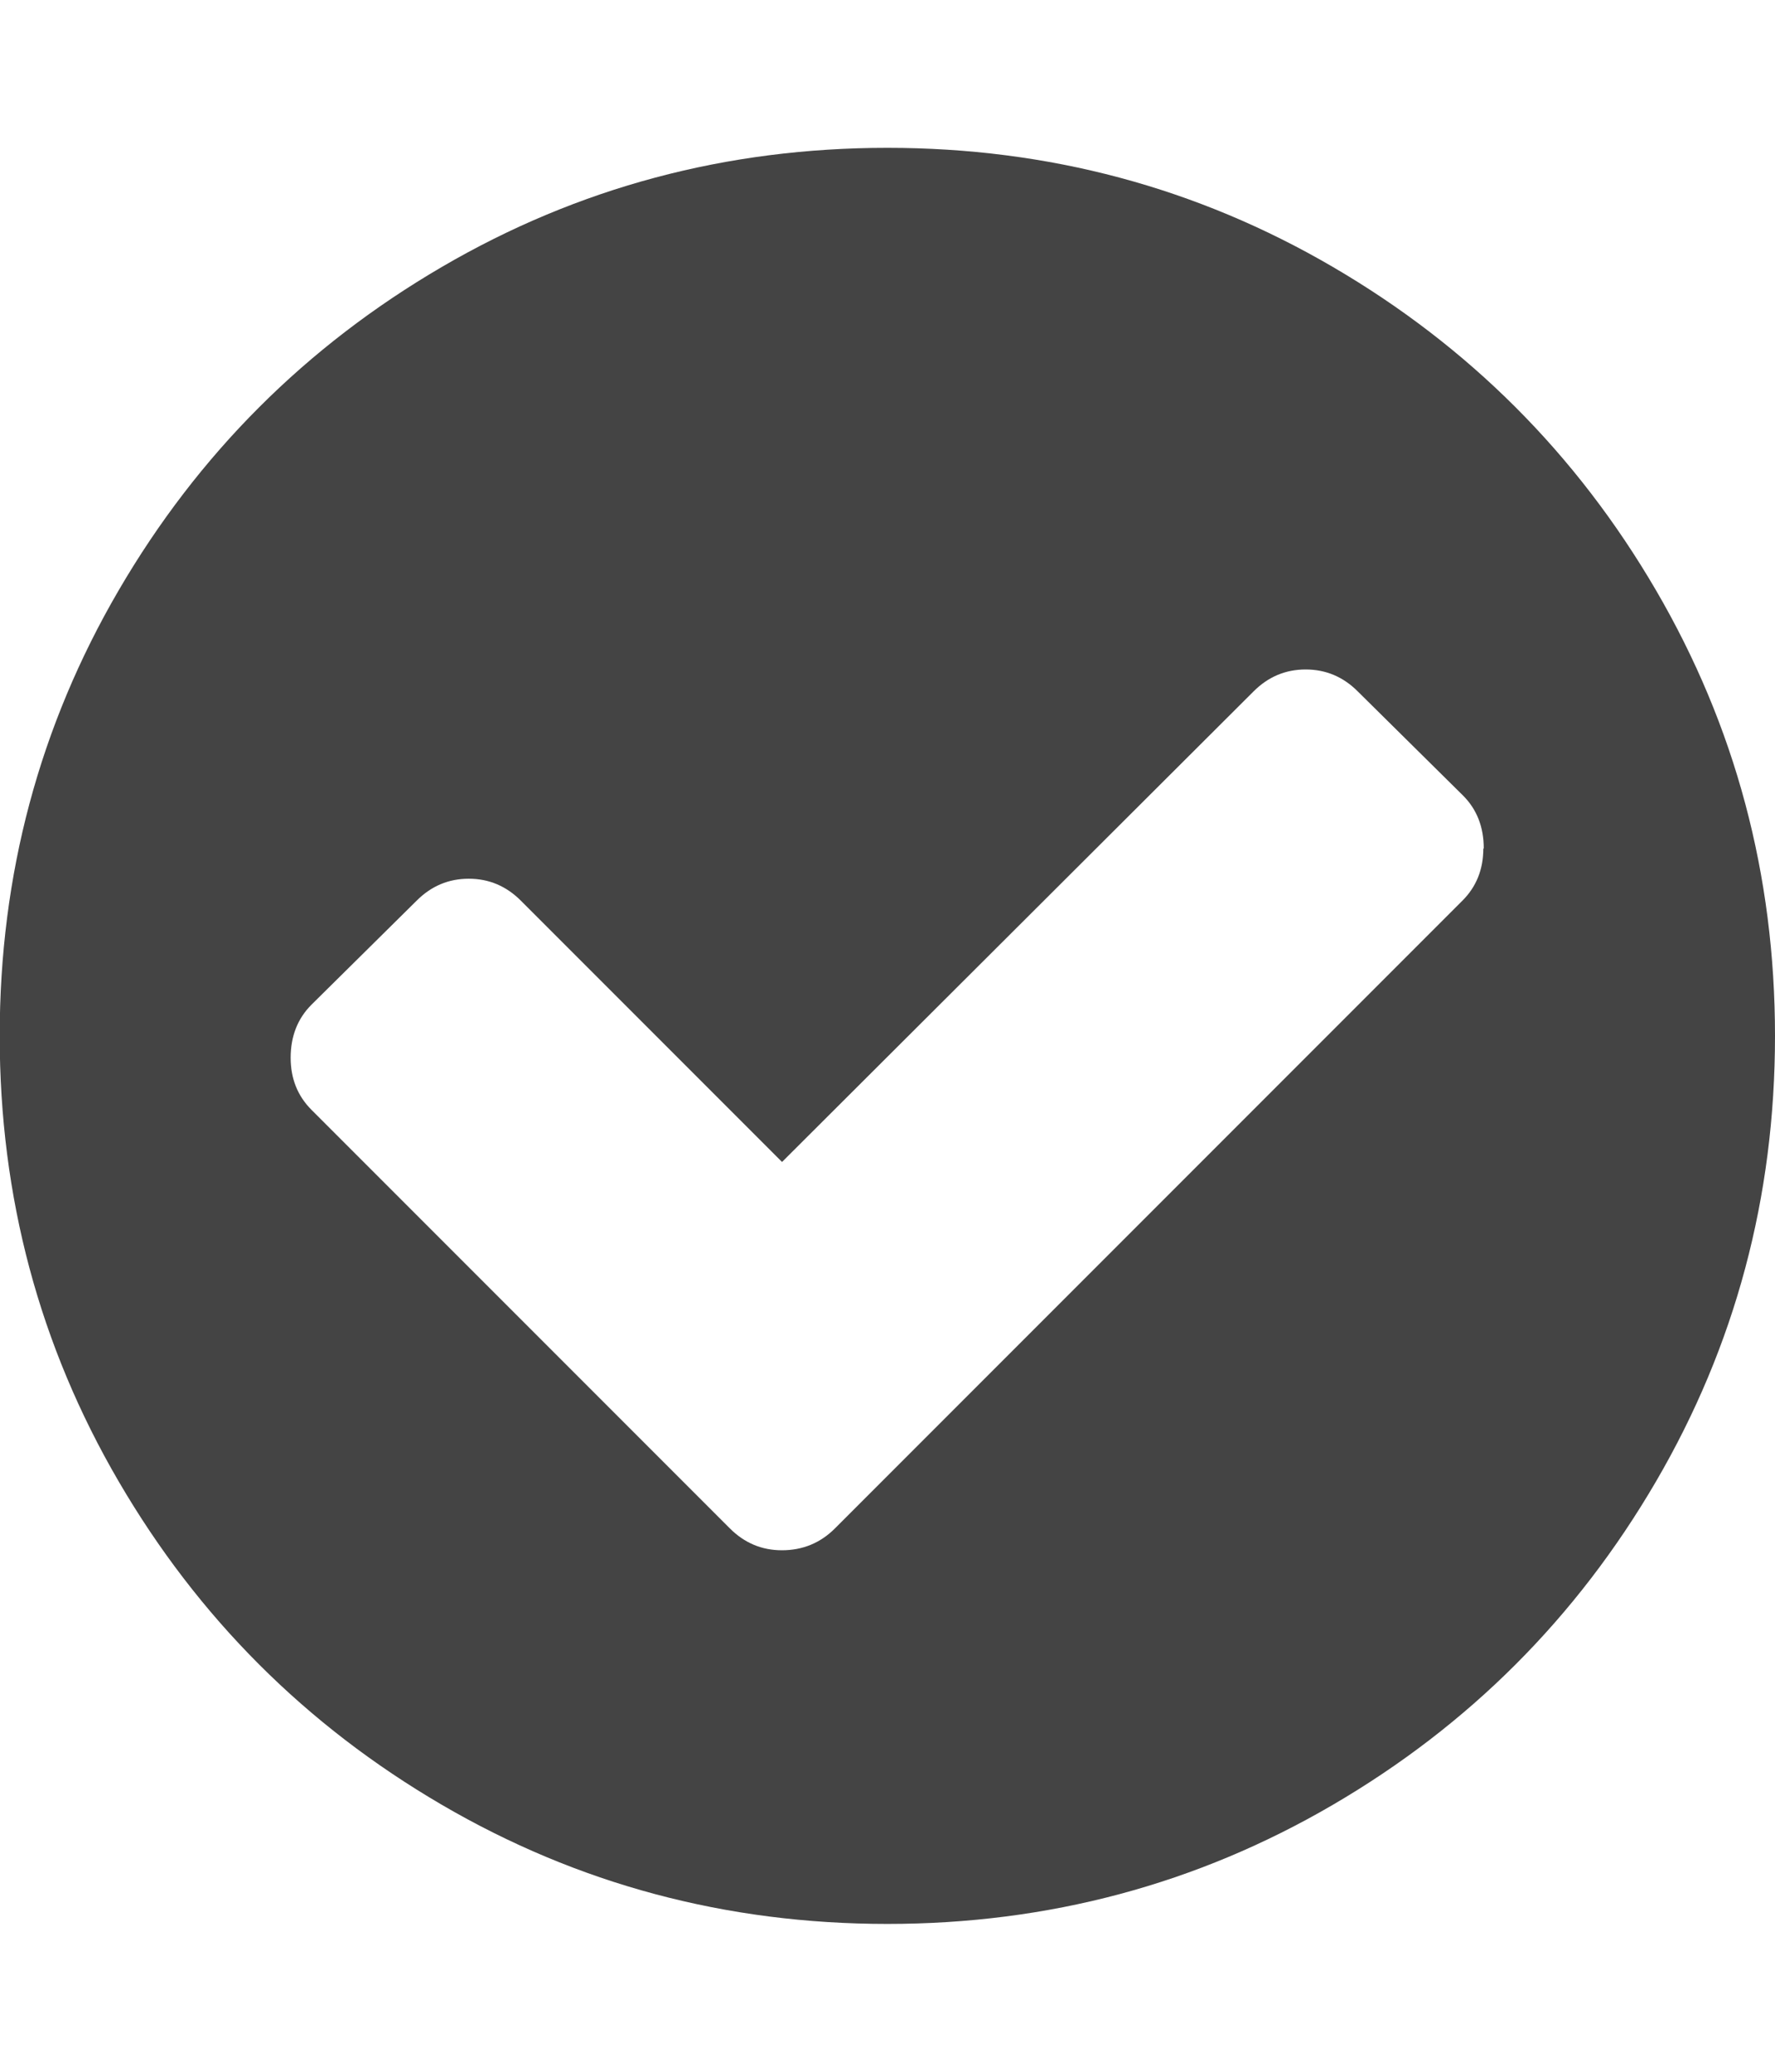 <?xml version="1.0" encoding="utf-8"?>
<!-- Generated by IcoMoon.io -->
<!DOCTYPE svg PUBLIC "-//W3C//DTD SVG 1.1//EN" "http://www.w3.org/Graphics/SVG/1.1/DTD/svg11.dtd">
<svg version="1.1" xmlns="http://www.w3.org/2000/svg" xmlns:xlink="http://www.w3.org/1999/xlink" width="12" height="14" viewBox="0 0 12 14">
<path fill="#444444" d="M10.031 5.734q0-0.219-0.141-0.359l-0.711-0.703q-0.148-0.148-0.352-0.148t-0.352 0.148l-3.188 3.18-1.766-1.766q-0.148-0.148-0.352-0.148t-0.352 0.148l-0.711 0.703q-0.141 0.141-0.141 0.359 0 0.211 0.141 0.352l2.828 2.828q0.148 0.148 0.352 0.148 0.211 0 0.359-0.148l4.242-4.242q0.141-0.141 0.141-0.352zM12 7q0 1.633-0.805 3.012t-2.184 2.184-3.012 0.805-3.012-0.805-2.184-2.184-0.805-3.012 0.805-3.012 2.184-2.184 3.012-0.805 3.012 0.805 2.184 2.184 0.805 3.012z"></path>
</svg>
